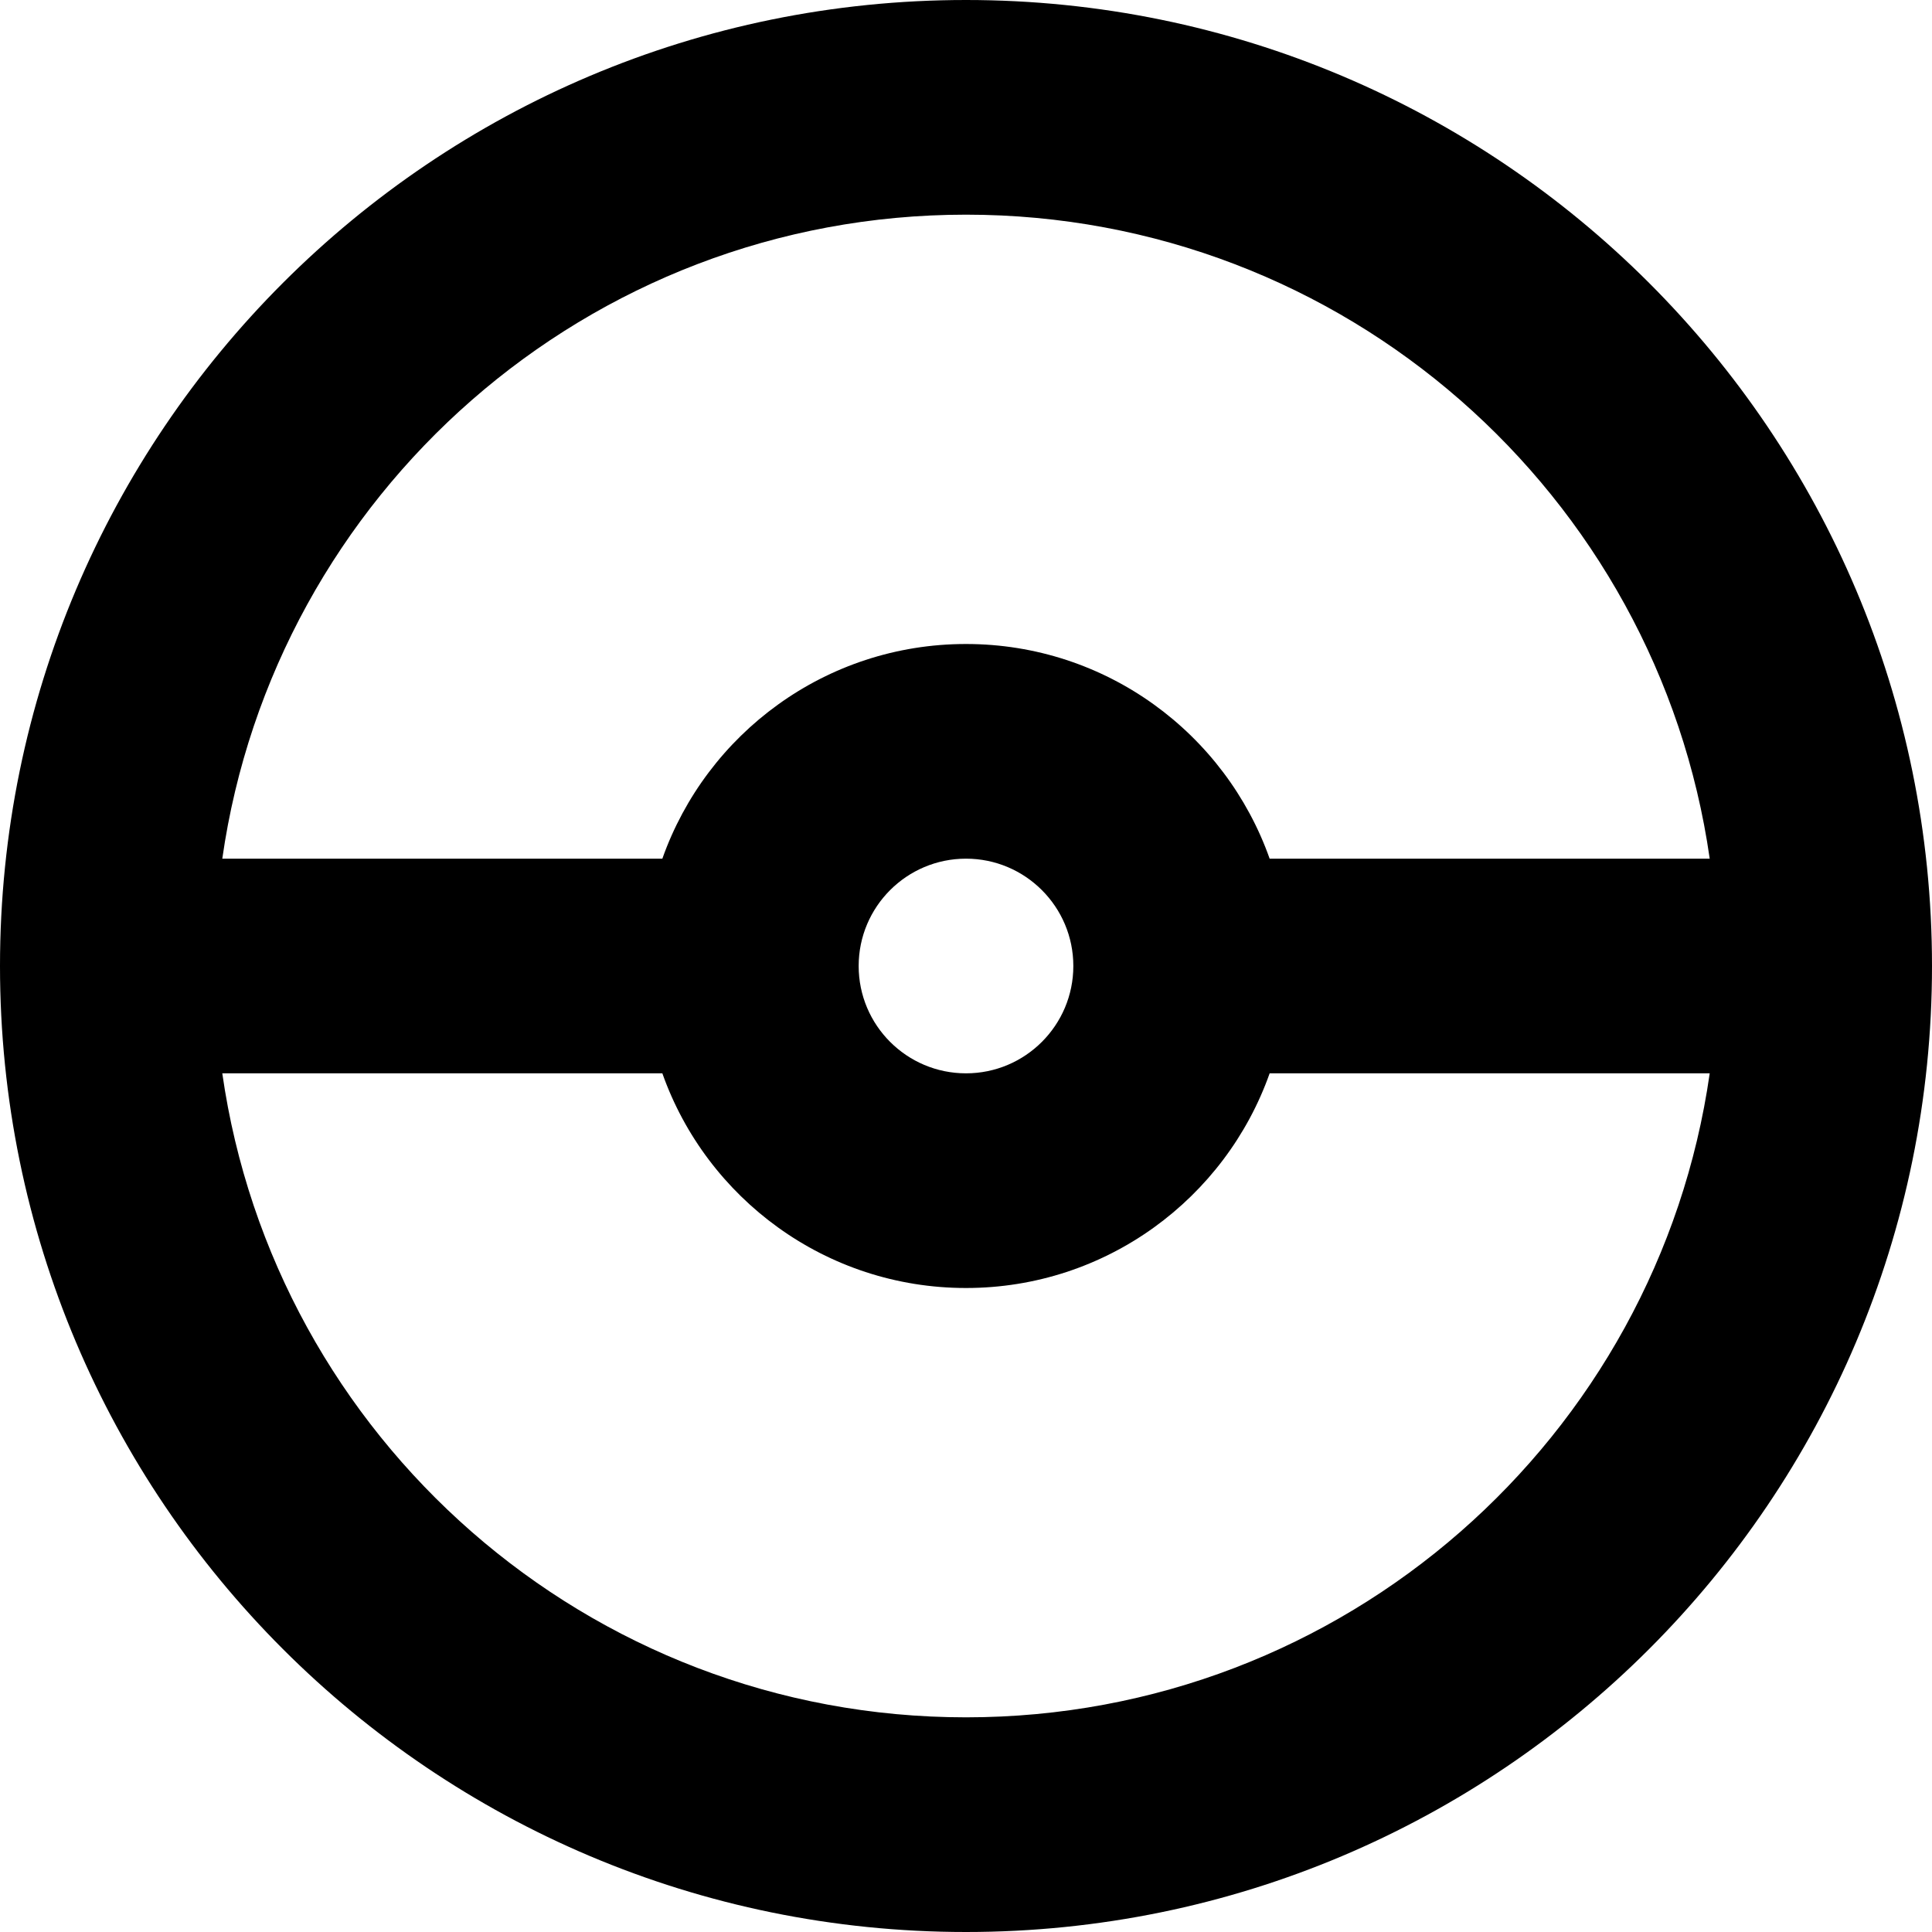 <svg viewBox="0 0 18 18" fill="currentColor" xmlns="http://www.w3.org/2000/svg">
<path fill-rule="evenodd" clip-rule="evenodd" d="M0 9C0 4.029 4.029 0 9 0C13.971 0 18 4.029 18 9C18 13.971 13.971 18 9 18C4.029 18 0 13.971 0 9ZM2.071 10C2.556 13.392 5.474 16 9 16C12.527 16 15.444 13.392 15.929 10H11.829C11.417 11.165 10.306 12 9 12C7.694 12 6.583 11.165 6.171 10H2.071ZM15.929 8C15.444 4.608 12.527 2 9 2C5.474 2 2.556 4.608 2.071 8H6.171C6.583 6.835 7.694 6 9 6C10.306 6 11.417 6.835 11.829 8H15.929ZM9 10C9.552 10 10 9.552 10 9C10 8.448 9.552 8 9 8C8.448 8 8 8.448 8 9C8 9.552 8.448 10 9 10Z" fill="currentColor"/>
</svg>
